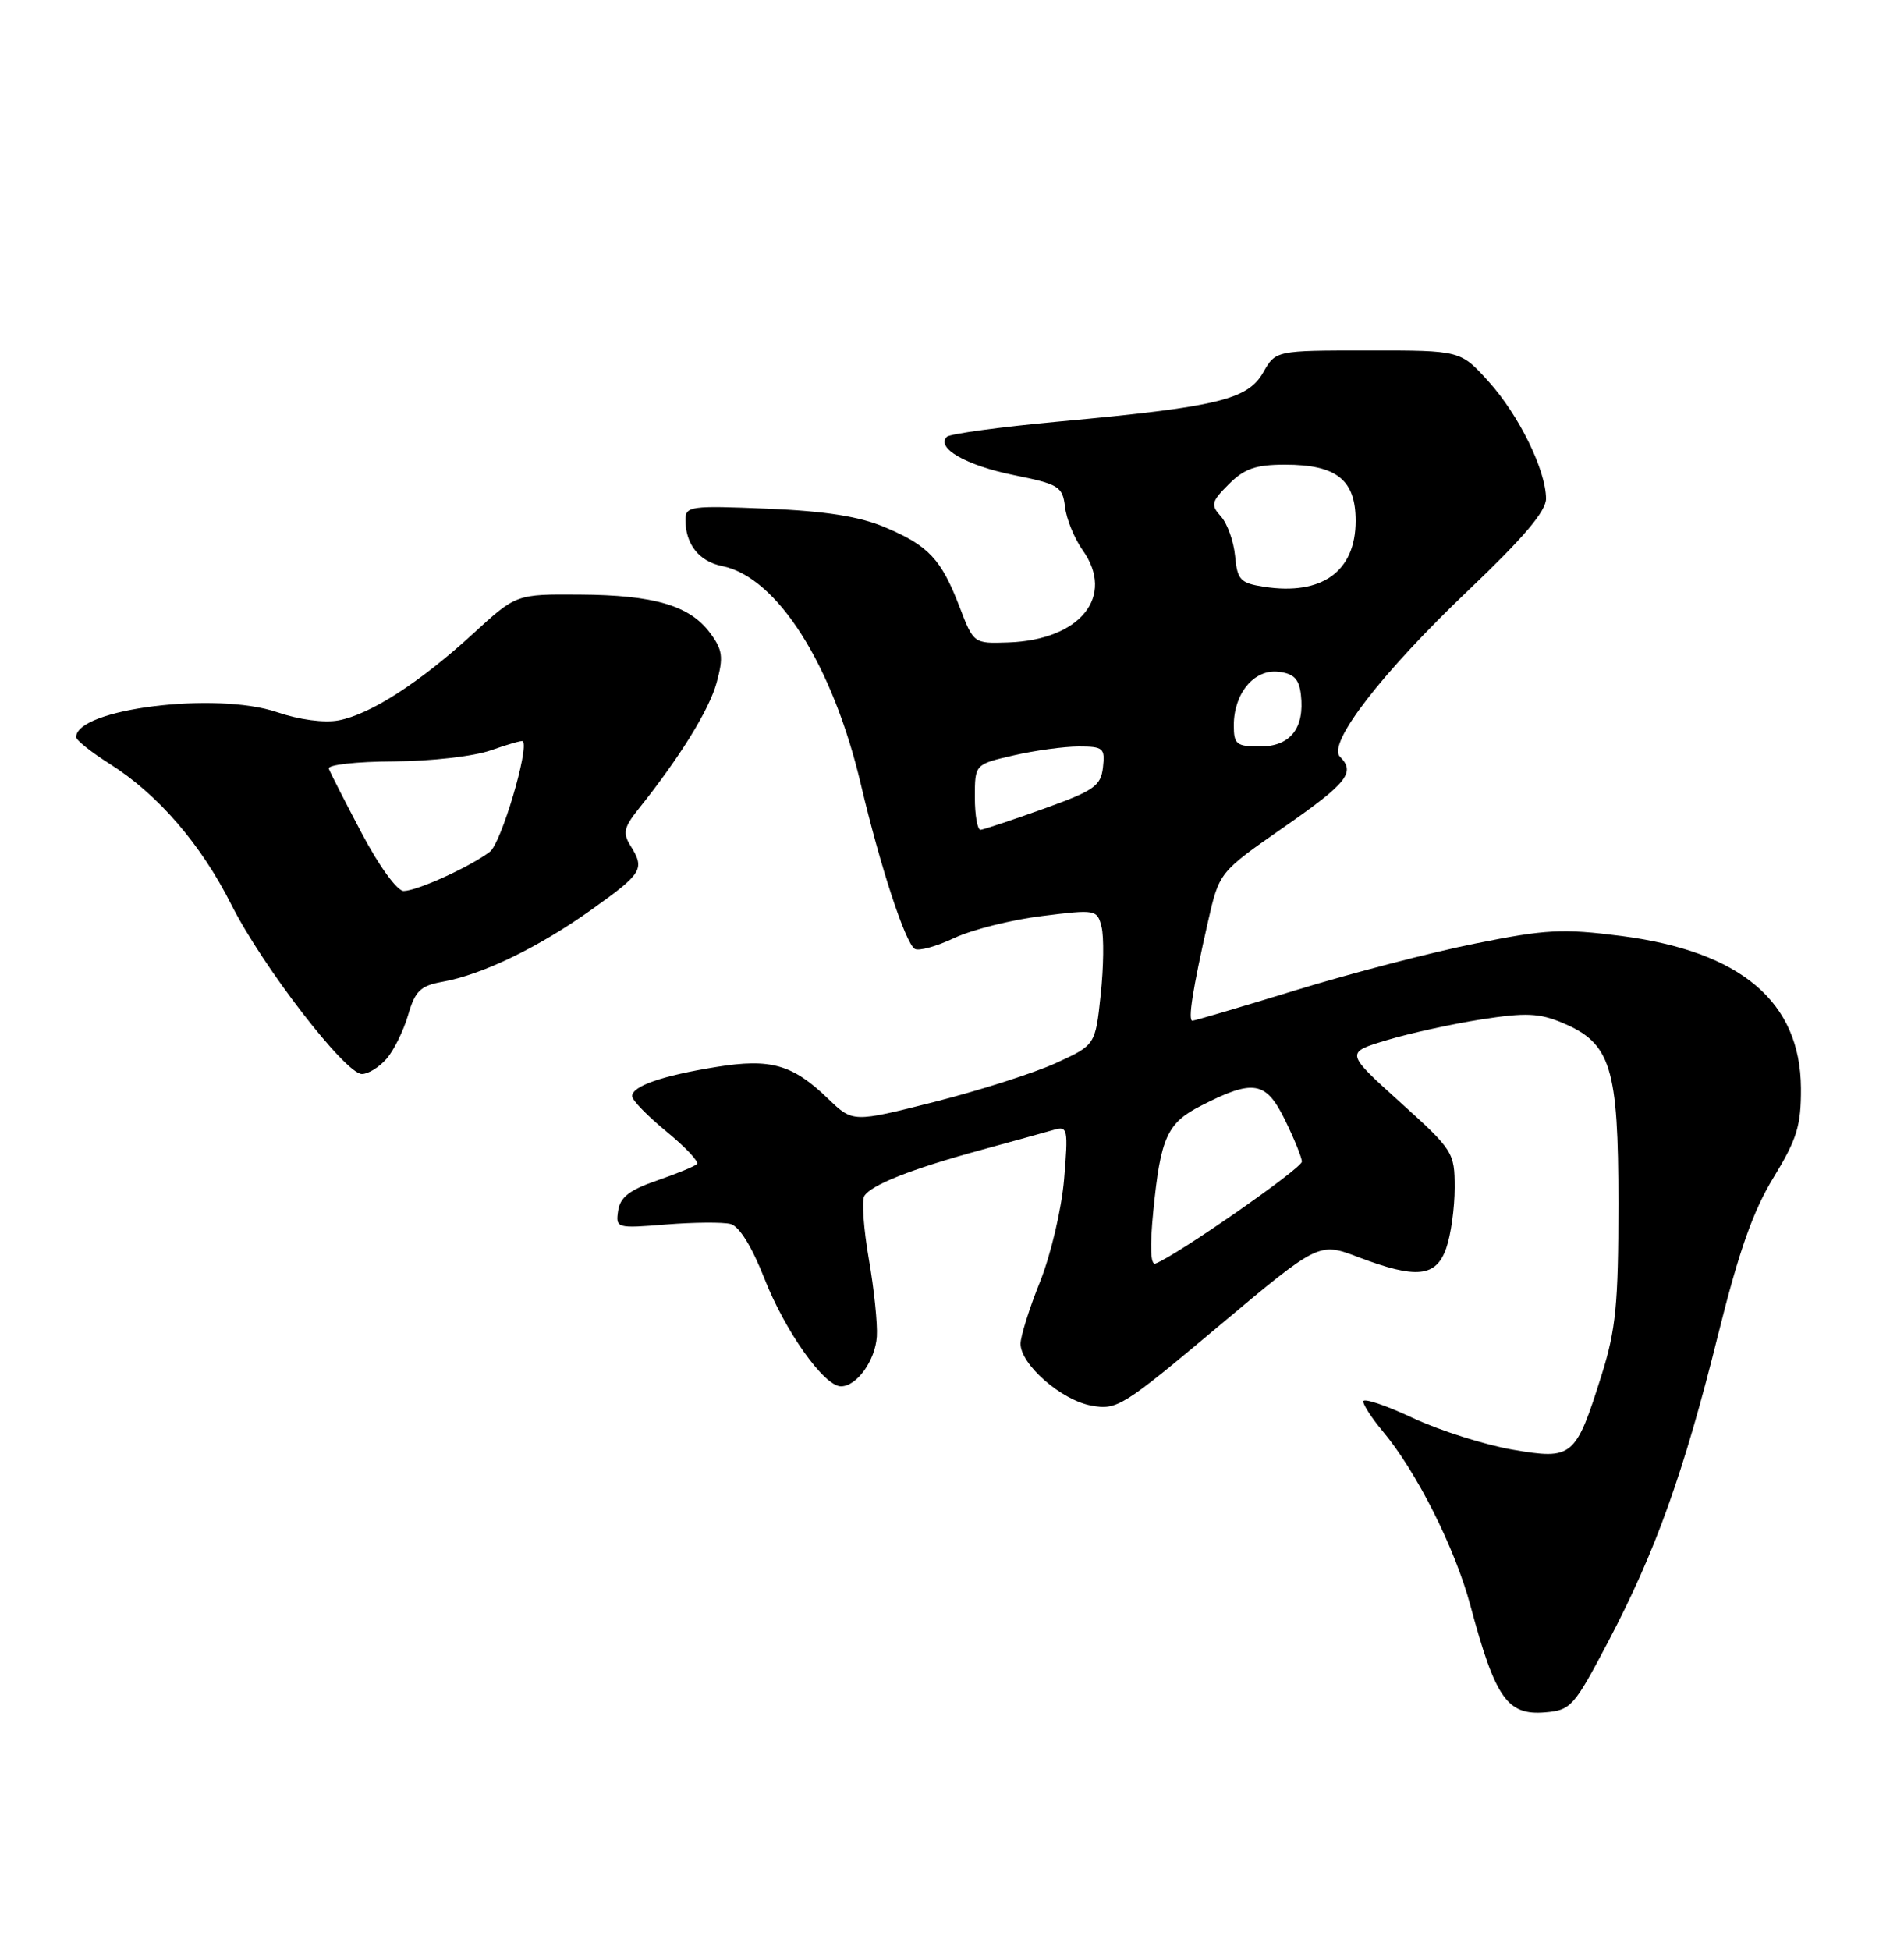 <?xml version="1.0" encoding="UTF-8" standalone="no"?>
<!DOCTYPE svg PUBLIC "-//W3C//DTD SVG 1.1//EN" "http://www.w3.org/Graphics/SVG/1.1/DTD/svg11.dtd" >
<svg xmlns="http://www.w3.org/2000/svg" xmlns:xlink="http://www.w3.org/1999/xlink" version="1.1" viewBox="0 0 250 256">
 <g >
 <path fill="currentColor"
d=" M 211.17 215.50 C 217.37 203.72 221.10 193.31 225.58 175.27 C 228.32 164.26 230.17 158.99 232.88 154.57 C 235.96 149.52 236.49 147.78 236.47 142.86 C 236.40 131.51 228.59 124.90 212.84 122.87 C 205.18 121.89 202.98 122.00 193.71 123.87 C 187.95 125.02 177.35 127.78 170.16 129.99 C 162.98 132.19 156.86 134.00 156.57 134.00 C 155.95 134.00 156.61 129.81 158.61 121.00 C 160.09 114.50 160.09 114.50 168.55 108.61 C 176.91 102.79 178.01 101.41 175.94 99.34 C 174.23 97.63 181.47 88.27 192.85 77.45 C 200.01 70.63 203.00 67.12 203.00 65.48 C 203.00 61.76 199.44 54.49 195.45 50.08 C 191.77 46.00 191.77 46.00 179.63 46.01 C 167.50 46.01 167.50 46.01 165.85 48.91 C 163.83 52.46 159.82 53.42 139.27 55.32 C 131.44 56.04 124.72 56.95 124.33 57.34 C 122.86 58.81 126.84 61.09 133.06 62.36 C 139.05 63.57 139.52 63.86 139.84 66.55 C 140.02 68.14 141.07 70.69 142.15 72.22 C 146.47 78.27 141.87 84.00 132.43 84.34 C 127.84 84.50 127.84 84.50 125.98 79.64 C 123.58 73.40 121.92 71.63 116.18 69.21 C 112.85 67.80 108.41 67.10 100.75 66.78 C 90.69 66.36 90.00 66.45 90.00 68.23 C 90.00 71.45 91.79 73.71 94.82 74.31 C 102.03 75.76 109.34 87.27 113.04 103.00 C 115.57 113.73 118.87 123.80 120.11 124.57 C 120.63 124.89 122.95 124.25 125.28 123.15 C 127.60 122.06 132.77 120.75 136.78 120.26 C 143.91 119.37 144.06 119.40 144.64 121.70 C 144.96 122.99 144.91 127.00 144.52 130.62 C 143.82 137.19 143.82 137.19 138.65 139.56 C 135.80 140.86 128.64 143.15 122.73 144.65 C 111.98 147.37 111.98 147.37 108.74 144.25 C 104.07 139.74 101.19 138.92 94.07 140.07 C 86.94 141.22 83.00 142.58 83.00 143.91 C 83.00 144.44 85.04 146.53 87.53 148.57 C 90.01 150.61 91.81 152.52 91.51 152.82 C 91.22 153.12 88.84 154.09 86.24 154.99 C 82.64 156.23 81.42 157.18 81.16 158.96 C 80.83 161.24 80.95 161.28 87.47 160.75 C 91.13 160.46 94.94 160.43 95.94 160.69 C 97.07 160.99 98.74 163.69 100.37 167.85 C 103.10 174.80 108.21 182.00 110.42 182.00 C 112.49 182.00 114.92 178.63 115.13 175.46 C 115.24 173.83 114.77 169.26 114.08 165.29 C 113.39 161.32 113.13 157.60 113.48 157.02 C 114.39 155.55 119.64 153.48 128.74 150.99 C 133.01 149.82 137.36 148.62 138.40 148.32 C 140.19 147.80 140.27 148.22 139.72 154.80 C 139.39 158.72 137.99 164.67 136.57 168.24 C 135.15 171.77 134.00 175.44 134.00 176.41 C 134.00 179.12 139.31 183.78 143.25 184.52 C 146.65 185.16 147.37 184.71 159.98 174.13 C 173.16 163.07 173.16 163.07 178.33 165.03 C 185.98 167.94 188.57 167.67 189.90 163.85 C 190.51 162.12 191.00 158.56 191.00 155.93 C 191.00 151.29 190.82 151.00 183.82 144.68 C 176.64 138.19 176.64 138.19 182.07 136.56 C 185.06 135.66 190.65 134.43 194.50 133.83 C 200.34 132.92 202.11 133.00 205.18 134.29 C 211.53 136.96 212.50 140.12 212.50 158.00 C 212.50 171.20 212.17 174.54 210.30 180.50 C 206.88 191.36 206.51 191.66 198.59 190.31 C 194.95 189.68 189.05 187.81 185.48 186.14 C 181.92 184.47 179.00 183.50 179.00 183.98 C 179.00 184.45 180.12 186.17 181.48 187.80 C 185.97 193.13 191.04 203.20 193.08 210.82 C 196.34 222.97 197.92 225.22 202.88 224.80 C 206.26 224.52 206.68 224.05 211.17 215.50 Z  M 50.76 138.99 C 51.72 137.89 52.99 135.30 53.59 133.24 C 54.51 130.08 55.21 129.41 58.09 128.89 C 63.34 127.95 70.73 124.37 77.68 119.41 C 84.38 114.63 84.70 114.10 82.78 111.02 C 81.76 109.38 81.92 108.62 83.78 106.28 C 89.29 99.40 93.12 93.19 94.10 89.60 C 95.01 86.26 94.88 85.31 93.24 83.10 C 90.57 79.50 85.91 78.12 76.14 78.06 C 67.78 78.00 67.78 78.00 62.14 83.17 C 55.13 89.60 48.62 93.79 44.46 94.57 C 42.57 94.93 39.29 94.49 36.39 93.50 C 28.40 90.77 9.99 93.05 10.00 96.77 C 10.00 97.17 11.98 98.75 14.40 100.28 C 20.73 104.27 26.38 110.82 30.39 118.79 C 34.48 126.90 45.35 141.00 47.52 141.00 C 48.35 141.00 49.80 140.10 50.76 138.99 Z  M 151.43 159.00 C 152.39 149.31 153.24 147.43 157.72 145.15 C 164.58 141.64 166.21 141.92 168.71 147.00 C 169.92 149.47 170.93 151.95 170.94 152.50 C 170.97 153.36 154.50 164.83 151.72 165.88 C 151.07 166.13 150.96 163.74 151.43 159.00 Z  M 128.00 104.67 C 128.00 100.34 128.00 100.34 133.08 99.17 C 135.87 98.53 139.72 98.00 141.64 98.00 C 144.86 98.00 145.11 98.21 144.82 100.75 C 144.54 103.19 143.65 103.80 137.00 106.19 C 132.88 107.67 129.16 108.90 128.75 108.94 C 128.34 108.97 128.00 107.05 128.00 104.67 Z  M 162.00 95.22 C 162.00 91.03 164.67 87.83 167.85 88.19 C 169.89 88.43 170.57 89.12 170.81 91.20 C 171.32 95.59 169.43 98.00 165.46 98.00 C 162.34 98.00 162.00 97.72 162.00 95.22 Z  M 166.00 77.04 C 162.85 76.55 162.47 76.15 162.17 73.00 C 161.99 71.08 161.16 68.74 160.32 67.81 C 158.94 66.28 159.04 65.87 161.35 63.56 C 163.39 61.52 164.89 61.00 168.73 61.00 C 175.51 61.00 178.00 62.99 178.00 68.38 C 178.00 75.01 173.58 78.20 166.00 77.04 Z  M 47.50 109.40 C 45.30 105.23 43.35 101.41 43.17 100.91 C 42.98 100.41 46.79 99.98 51.67 99.96 C 56.62 99.93 62.24 99.29 64.46 98.50 C 66.64 97.73 68.52 97.19 68.64 97.30 C 69.52 98.19 65.81 110.68 64.33 111.81 C 61.76 113.78 54.79 116.95 53.00 116.97 C 52.15 116.97 49.78 113.72 47.50 109.40 Z "/>
</g>
</svg>